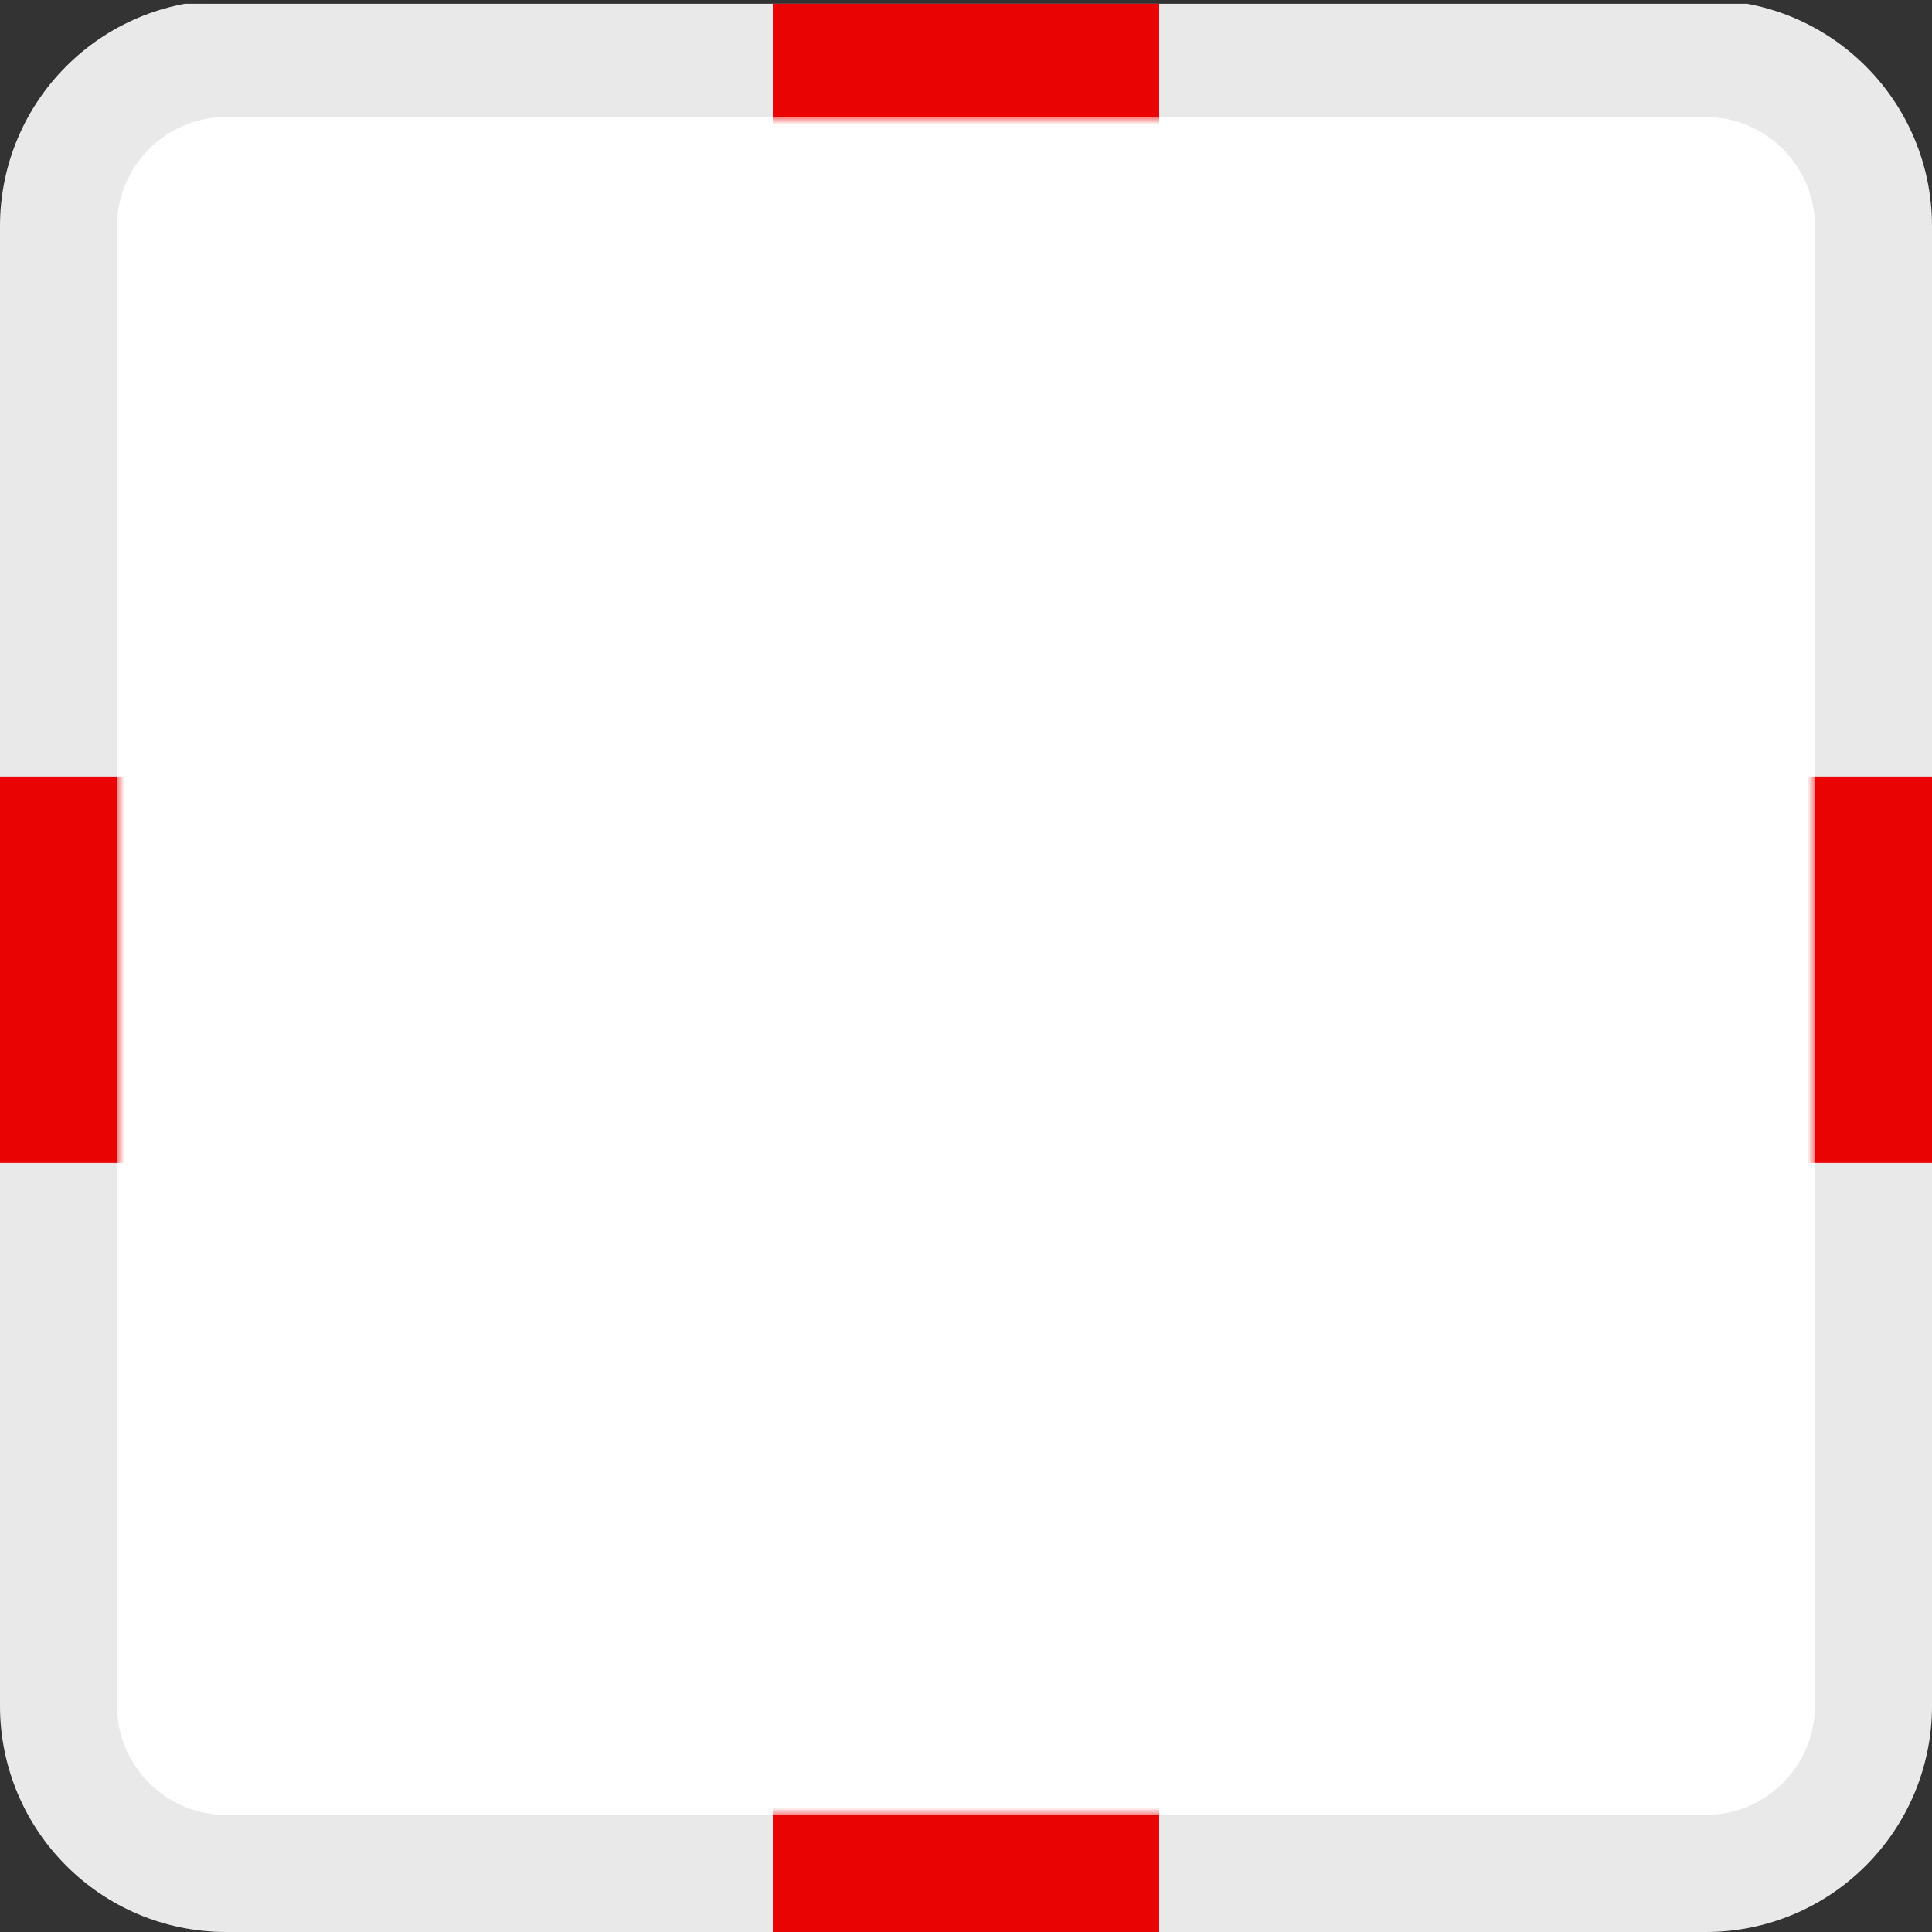 <?xml version="1.0" encoding="utf-8"?>
<!-- Generator: Adobe Illustrator 16.0.0, SVG Export Plug-In . SVG Version: 6.00 Build 0)  -->
<!DOCTYPE svg PUBLIC "-//W3C//DTD SVG 1.1//EN" "http://www.w3.org/Graphics/SVG/1.1/DTD/svg11.dtd">
<svg version="1.1" id="Layer_1" xmlns="http://www.w3.org/2000/svg" xmlns:xlink="http://www.w3.org/1999/xlink" x="0px" y="0px"
	 width="256px" height="256px" viewBox="0 0 256 256" enable-background="new 0 0 256 256" xml:space="preserve">
<rect x="0" y="0" width="256" height="256" fill="#333333" stroke="none"/>
<g>
	<defs>
		<rect id="SVGID_1_" width="256" height="256"/>
	</defs>
	<clipPath id="SVGID_2_">
		<use xlink:href="#SVGID_1_"  overflow="visible"/>
	</clipPath>
	<g clip-path="url(#SVGID_2_)">
		<defs>
			<path id="SVGID_3_" d="M30,0C13.418,0,0,13.418,0,30v196c0,16.582,13.418,30,30,30h196c16.582,0,30-13.418,30-30V30
				c0-16.582-13.418-30-30-30H30z"/>
		</defs>
		<clipPath id="SVGID_4_">
			<use xlink:href="#SVGID_3_"  overflow="visible"/>
		</clipPath>
		<rect x="-64" y="0.5" clip-path="url(#SVGID_4_)" fill="#FFFFFF" width="384" height="256"/>
		<rect x="-64" y="102.9" clip-path="url(#SVGID_4_)" fill="#FF0000" width="384" height="51.2"/>
		<rect x="102.4" y="0.5" clip-path="url(#SVGID_4_)" fill="#FF0000" width="51.2" height="256"/>
		<path clip-path="url(#SVGID_4_)" fill="#FF0000" d="M76.8,42.925c0,0-9.289,1.312-18.999,1.803
			c0.665-9.062,2.174-18.628,2.174-18.628h-17.55c0,0,1.278,9.051,1.783,18.624C34.439,44.229,25.6,42.925,25.6,42.925v17.55
			c0,0,9.155-1.637,18.646-2.252C43.771,68.177,42.425,77.3,42.425,77.3h17.55c0,0-1.683-9.406-2.279-19.033
			c9.2,0.646,19.104,2.208,19.104,2.208V42.925z"/>
		<path clip-path="url(#SVGID_4_)" fill="#FF0000" d="M76.8,196.524c0,0-9.289,1.312-18.999,1.804
			c0.665-9.063,2.174-18.628,2.174-18.628h-17.55c0,0,1.278,9.051,1.783,18.624c-9.769-0.495-18.608-1.8-18.608-1.8v17.551
			c0,0,9.155-1.638,18.646-2.253c-0.475,9.954-1.821,19.077-1.821,19.077h17.55c0,0-1.683-9.405-2.279-19.033
			c9.2,0.646,19.104,2.209,19.104,2.209V196.524z"/>
		<path clip-path="url(#SVGID_4_)" fill="#FF0000" d="M230.4,42.925c0,0-9.289,1.312-19,1.803
			c0.666-9.062,2.175-18.628,2.175-18.628h-17.55c0,0,1.276,9.051,1.782,18.624c-9.77-0.495-18.607-1.799-18.607-1.799v17.55
			c0,0,9.155-1.637,18.646-2.253c-0.476,9.955-1.82,19.079-1.82,19.079h17.55c0,0-1.684-9.406-2.278-19.034
			c9.199,0.646,19.104,2.208,19.104,2.208V42.925z"/>
		<path clip-path="url(#SVGID_4_)" fill="#FF0000" d="M230.4,196.524c0,0-9.289,1.312-19,1.804
			c0.666-9.063,2.175-18.628,2.175-18.628h-17.55c0,0,1.276,9.051,1.782,18.624c-9.77-0.495-18.607-1.8-18.607-1.8v17.551
			c0,0,9.155-1.638,18.646-2.253c-0.475,9.954-1.82,19.077-1.82,19.077h17.55c0,0-1.684-9.405-2.278-19.032
			c9.199,0.646,19.104,2.208,19.104,2.208V196.524z"/>
	</g>
	<g clip-path="url(#SVGID_2_)">
		<defs>
			<path id="SVGID_5_" d="M31.04,15.5c-8.547,0-15.54,6.993-15.54,15.54v193.92c0,8.547,6.993,15.54,15.54,15.54h193.92
				c8.547,0,15.54-6.993,15.54-15.54V31.04c0-8.547-6.993-15.54-15.54-15.54H31.04z"/>
		</defs>
		<clipPath id="SVGID_6_">
			<use xlink:href="#SVGID_5_"  overflow="visible"/>
		</clipPath>
		<defs>
			<filter id="Adobe_OpacityMaskFilter" filterUnits="userSpaceOnUse" x="-97" y="-97" width="450" height="450">
				<feColorMatrix  type="matrix" values="1 0 0 0 0  0 1 0 0 0  0 0 1 0 0  0 0 0 1 0"/>
			</filter>
		</defs>
		<mask maskUnits="userSpaceOnUse" x="-97" y="-97" width="450" height="450" id="SVGID_7_">
			<g filter="url(#Adobe_OpacityMaskFilter)">
				
					<linearGradient id="SVGID_8_" gradientUnits="userSpaceOnUse" x1="0" y1="256" x2="1" y2="256" gradientTransform="matrix(215.87 -215.87 -215.87 -215.87 55282.797 55498.73)">
					<stop  offset="0" style="stop-color:#1A1A1A"/>
					<stop  offset="0.368" style="stop-color:#1C1C1C"/>
					<stop  offset="0.59" style="stop-color:#242424"/>
					<stop  offset="0.773" style="stop-color:#333333"/>
					<stop  offset="0.933" style="stop-color:#474747"/>
					<stop  offset="0.969" style="stop-color:#4D4D4D"/>
					<stop  offset="1" style="stop-color:#333333"/>
				</linearGradient>
				<polygon clip-path="url(#SVGID_6_)" fill="url(#SVGID_8_)" points="-97,128 128,-97 353,128 128,353 				"/>
			</g>
		</mask>
		
			<linearGradient id="SVGID_9_" gradientUnits="userSpaceOnUse" x1="0" y1="256" x2="1" y2="256" gradientTransform="matrix(215.87 -215.87 -215.87 -215.87 55282.797 55498.73)">
			<stop  offset="0" style="stop-color:#FFFFFF"/>
			<stop  offset="0.969" style="stop-color:#FFFFFF"/>
			<stop  offset="1" style="stop-color:#FFFFFF"/>
		</linearGradient>
		<polygon clip-path="url(#SVGID_6_)" mask="url(#SVGID_7_)" fill="url(#SVGID_9_)" points="-97,128 128,-97 353,128 128,353 		"/>
	</g>
	<g clip-path="url(#SVGID_2_)">
		<defs>
			<rect id="SVGID_10_" width="256" height="256"/>
		</defs>
		<clipPath id="SVGID_11_">
			<use xlink:href="#SVGID_10_"  overflow="visible"/>
		</clipPath>
		<g opacity="0.1" clip-path="url(#SVGID_11_)">
			<g>
				<defs>
					<rect id="SVGID_12_" width="256" height="256"/>
				</defs>
				<clipPath id="SVGID_13_">
					<use xlink:href="#SVGID_12_"  overflow="visible"/>
				</clipPath>
				<path clip-path="url(#SVGID_13_)" fill="#231F20" d="M226,15.5c7.995,0,14.5,6.505,14.5,14.5v196c0,7.995-6.505,14.5-14.5,14.5
					H30c-7.995,0-14.5-6.505-14.5-14.5V30c0-7.995,6.505-14.5,14.5-14.5H226 M226,0H30C13.5,0,0,13.5,0,30v196c0,16.5,13.5,30,30,30
					h196c16.5,0,30-13.5,30-30V30C256,13.5,242.5,0,226,0"/>
			</g>
		</g>
	</g>
</g>
</svg>

